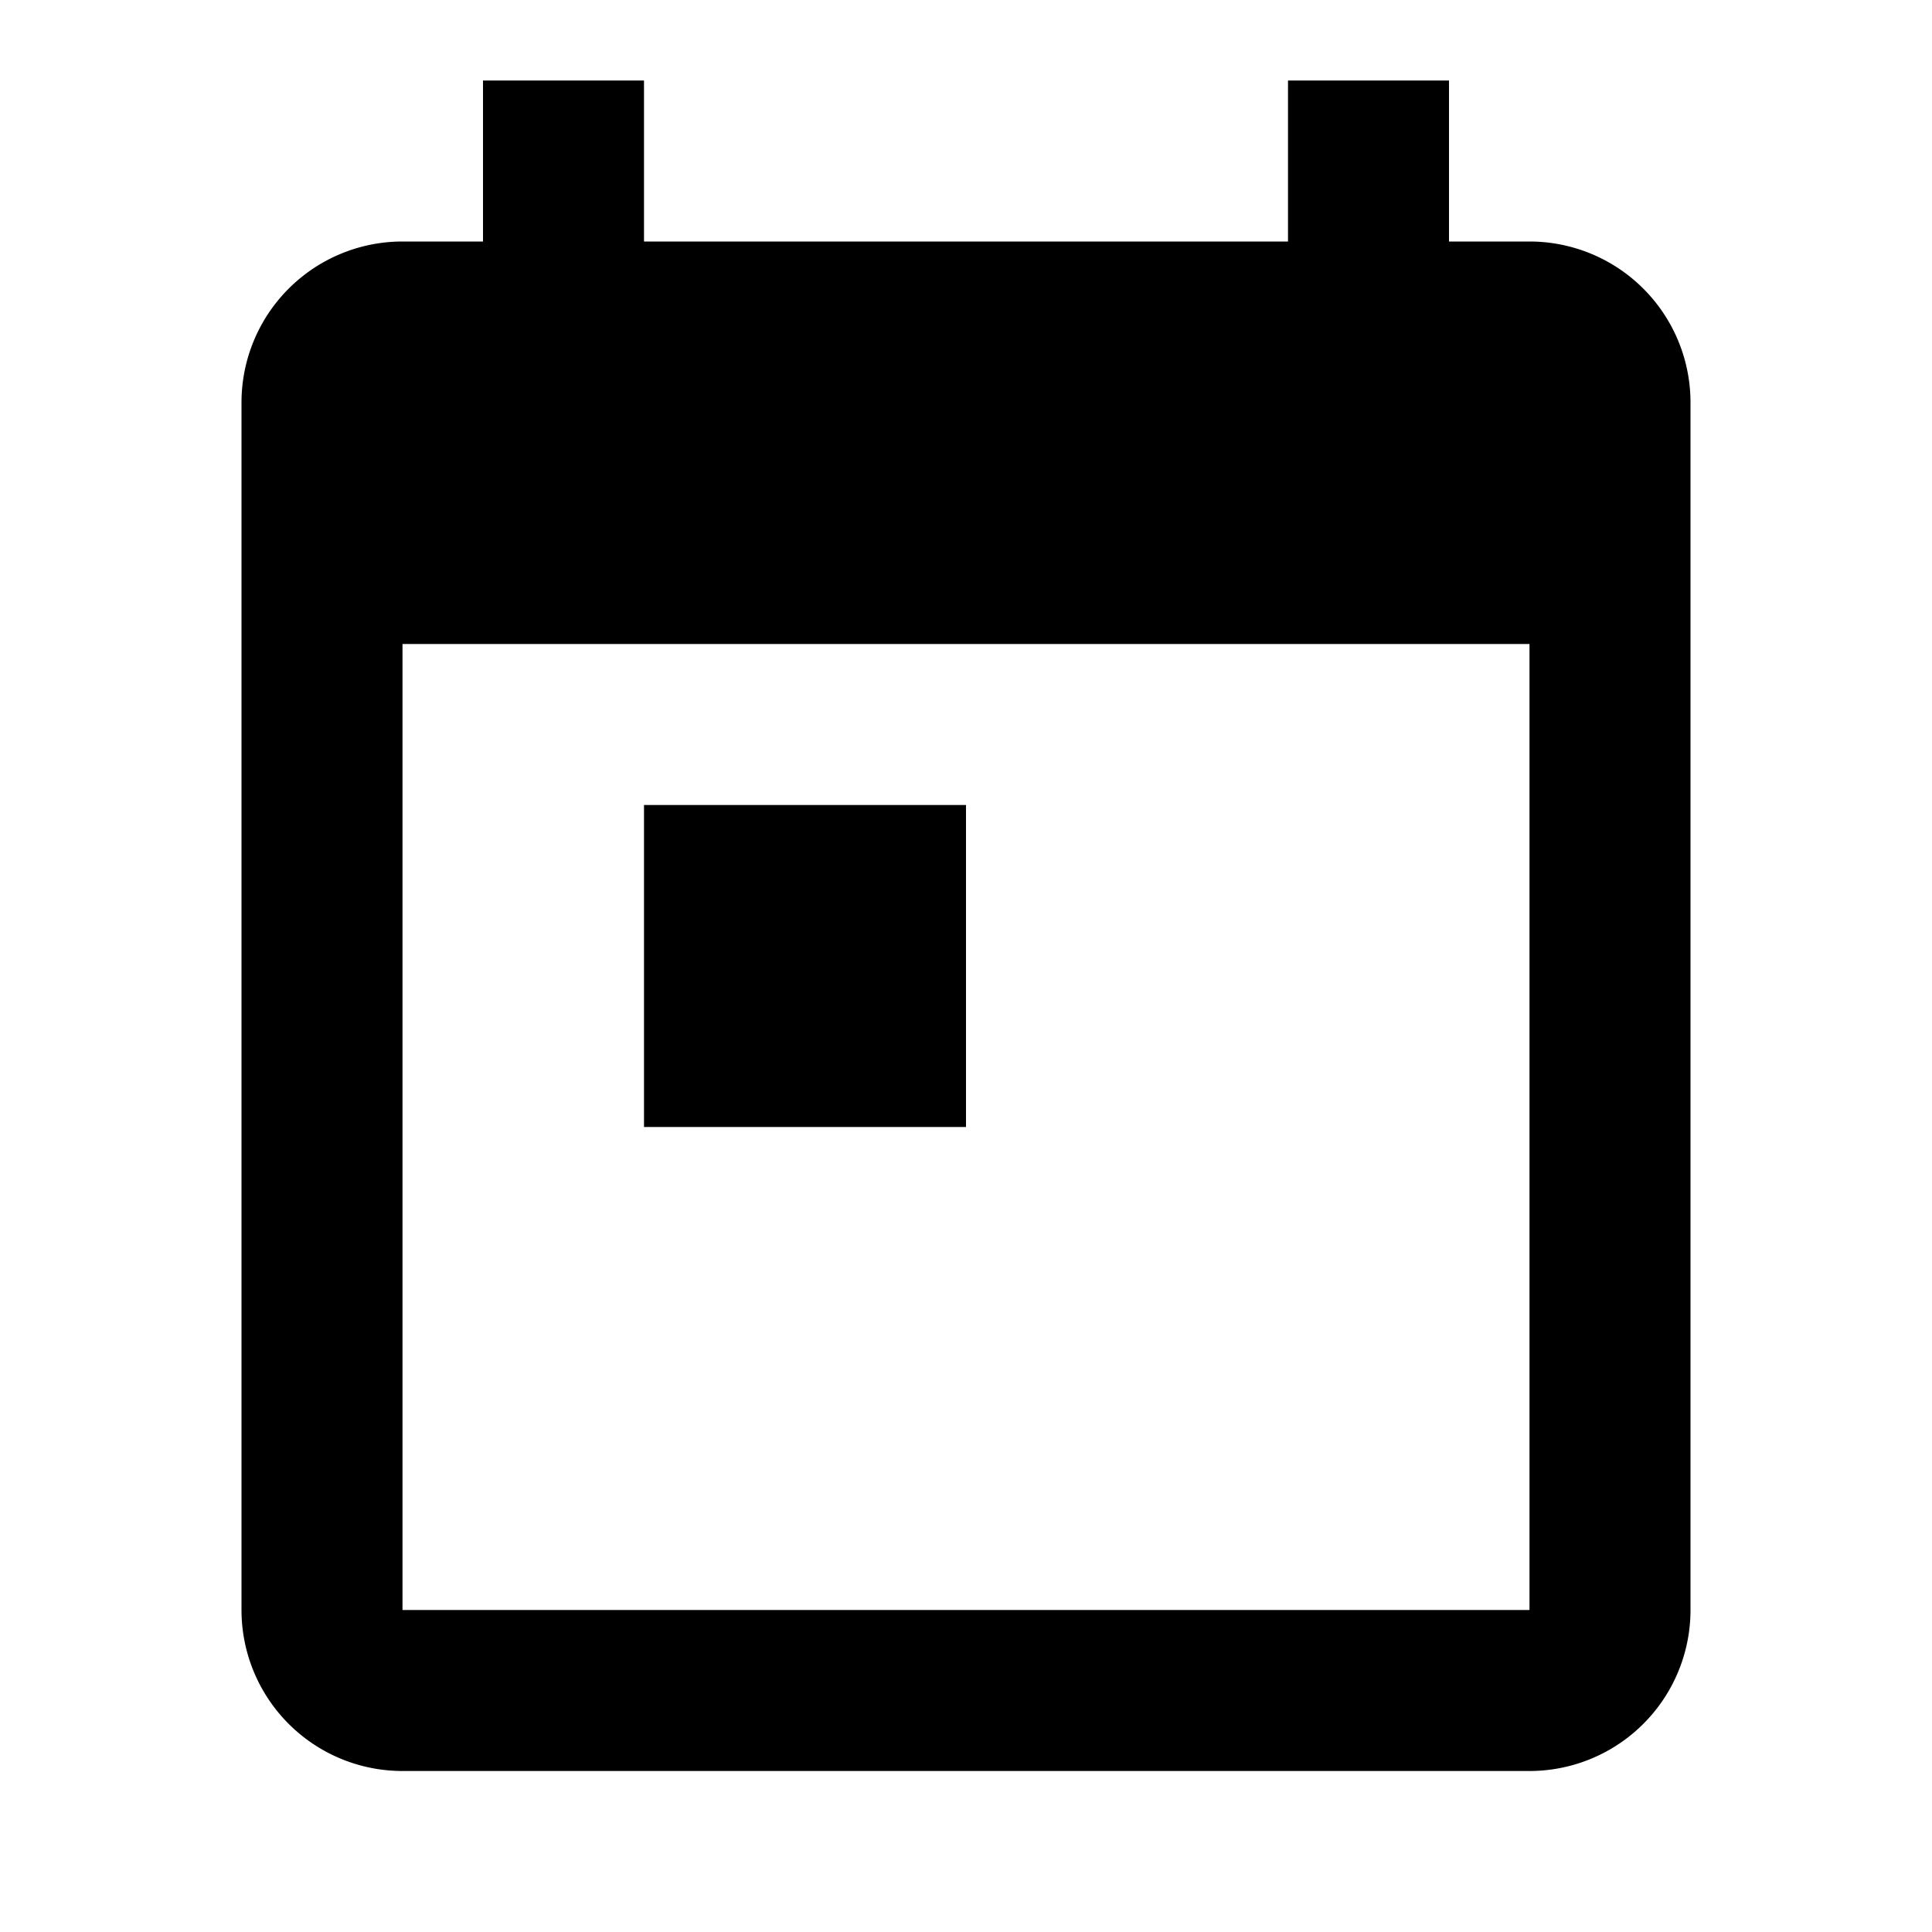 <svg xmlns="http://www.w3.org/2000/svg" viewBox="0 0 24 24" width="100" height="100">
  <path d="M19 3h-1V1h-2v2H8V1H6v2H5a2 2 0 0 0-2 2v15a2 2 0 0 0 2 2h14a2 2 0 0 0 2-2V5a2 2 0 0 0-2-2zm0 17H5V8h14zM8 10h4v4H8z" 
    stroke-width="1" />
</svg>
